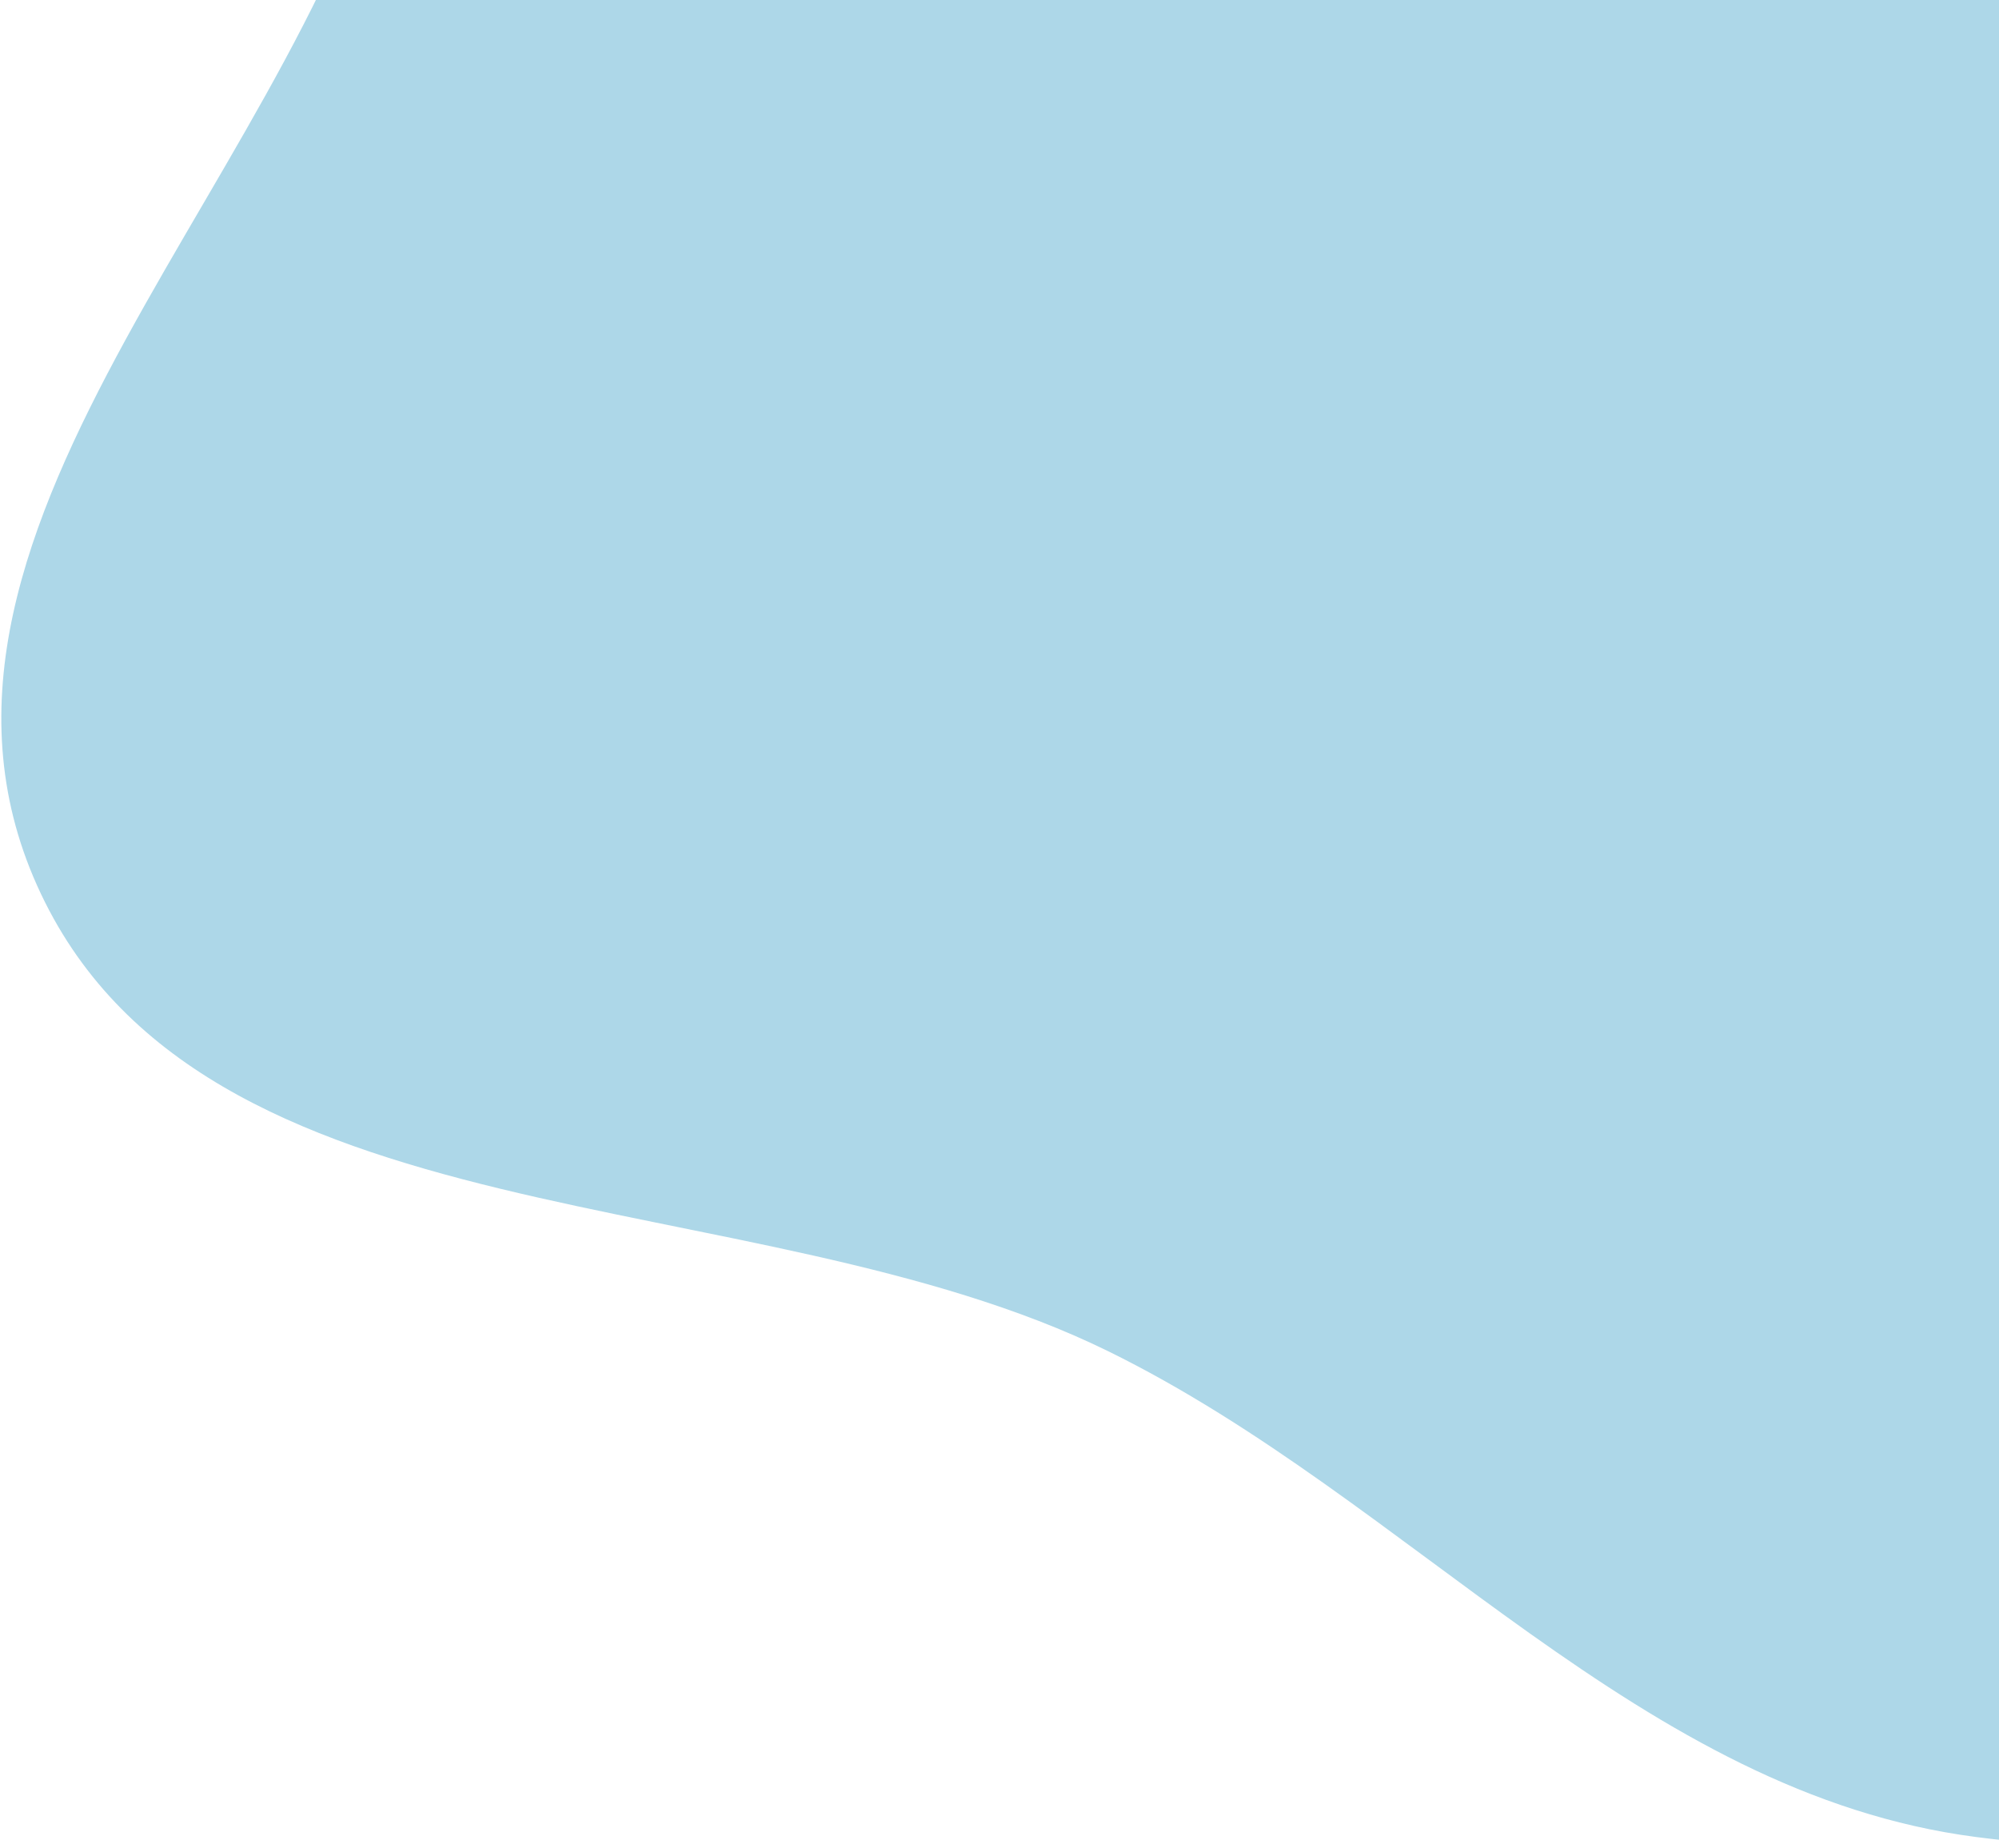<svg width="965" height="892" viewBox="0 0 965 892" fill="none" xmlns="http://www.w3.org/2000/svg">
<path d="M953.965 886.748C791.915 865.701 681.537 724.161 534.833 652.181C362.675 567.712 96.451 602.424 17.919 427.478C-60.761 252.2 152.47 78.396 192.961 -109.416C229.47 -278.757 151.946 -468.704 242.914 -616.129C338.006 -770.238 506.398 -894.374 686.827 -909.788C862.409 -924.788 989.08 -745.07 1157.83 -694.288C1324.84 -644.026 1524.91 -720.303 1664.4 -615.598C1809.9 -506.382 1870.11 -315.444 1901.32 -136.21C1933.14 46.491 1924.93 239.666 1842.24 405.662C1760.87 569.02 1609.92 684.059 1449.44 770.973C1297.22 853.415 1125.64 909.045 953.965 886.748Z" fill="#ADD7E8"/>
</svg>
